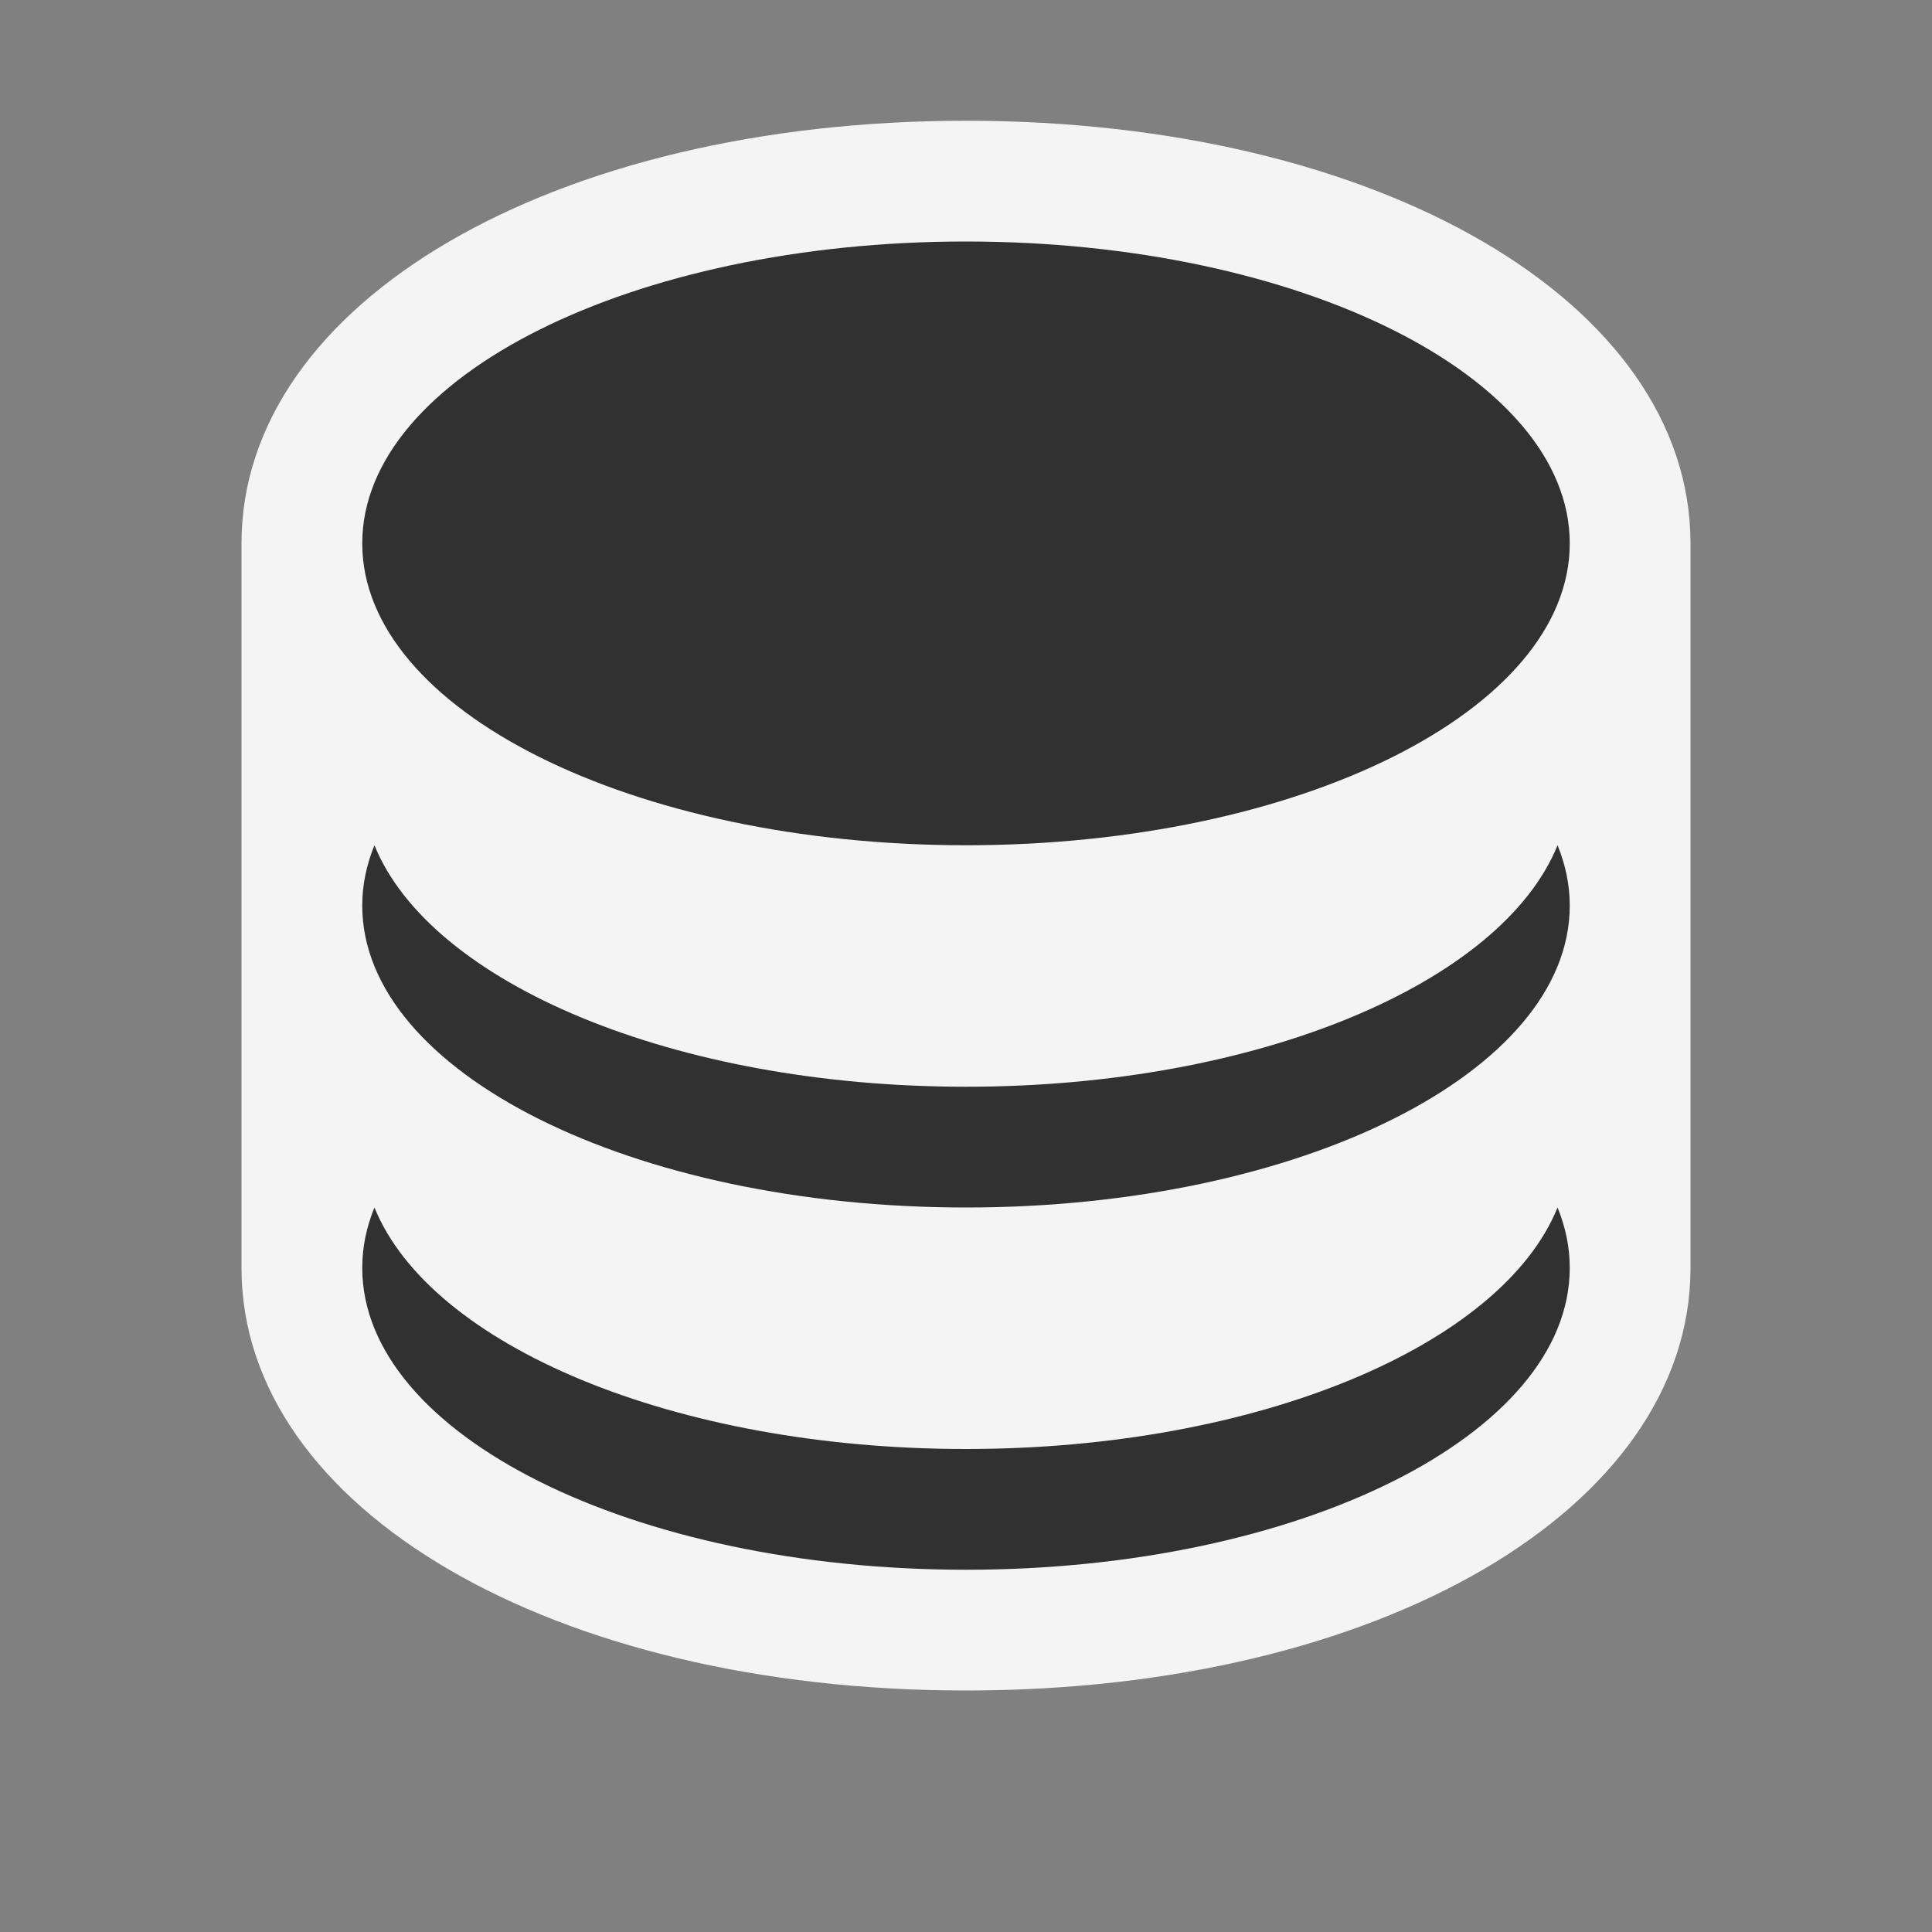 <svg ti:v='1' width='16' height='16' viewBox='0,0,16,16' xmlns='http://www.w3.org/2000/svg' xmlns:ti='urn:schemas-jetbrains-com:tisvg'><rect x="0" y="0" width="16" height="16" fill="#808080" stroke="none"/><g><path fill-rule='evenodd' d='M0,0L16,0L16,16L0,16Z' fill='#FFFFFF' opacity='0'/><path fill-rule='evenodd' d='M8,14C4.579,14,2,12.495,2,10.5L2,4.5C2,2.505,4.579,1,8,1C11.421,1,14,2.505,14,4.5L14,10.5C14,12.495,11.421,14,8,14Z' fill='#F4F4F4'/><path fill-rule='evenodd' d='M8,12C5.581,12,3.564,11.141,3.101,10C3.035,10.162,3,10.328,3,10.5C3,11.881,5.238,13,8,13C10.762,13,13,11.881,13,10.5C13,10.328,12.965,10.162,12.899,10C12.436,11.141,10.419,12,8,12ZM8,9C5.581,9,3.564,8.141,3.101,7C3.035,7.162,3,7.328,3,7.5C3,8.881,5.238,10,8,10C10.762,10,13,8.881,13,7.5C13,7.328,12.965,7.162,12.899,7C12.436,8.141,10.419,9,8,9ZM13,4.5C13,5.881,10.762,7,8,7C5.238,7,3,5.881,3,4.5C3,3.119,5.238,2,8,2C10.762,2,13,3.119,13,4.5Z' fill='#313131'/></g></svg>
